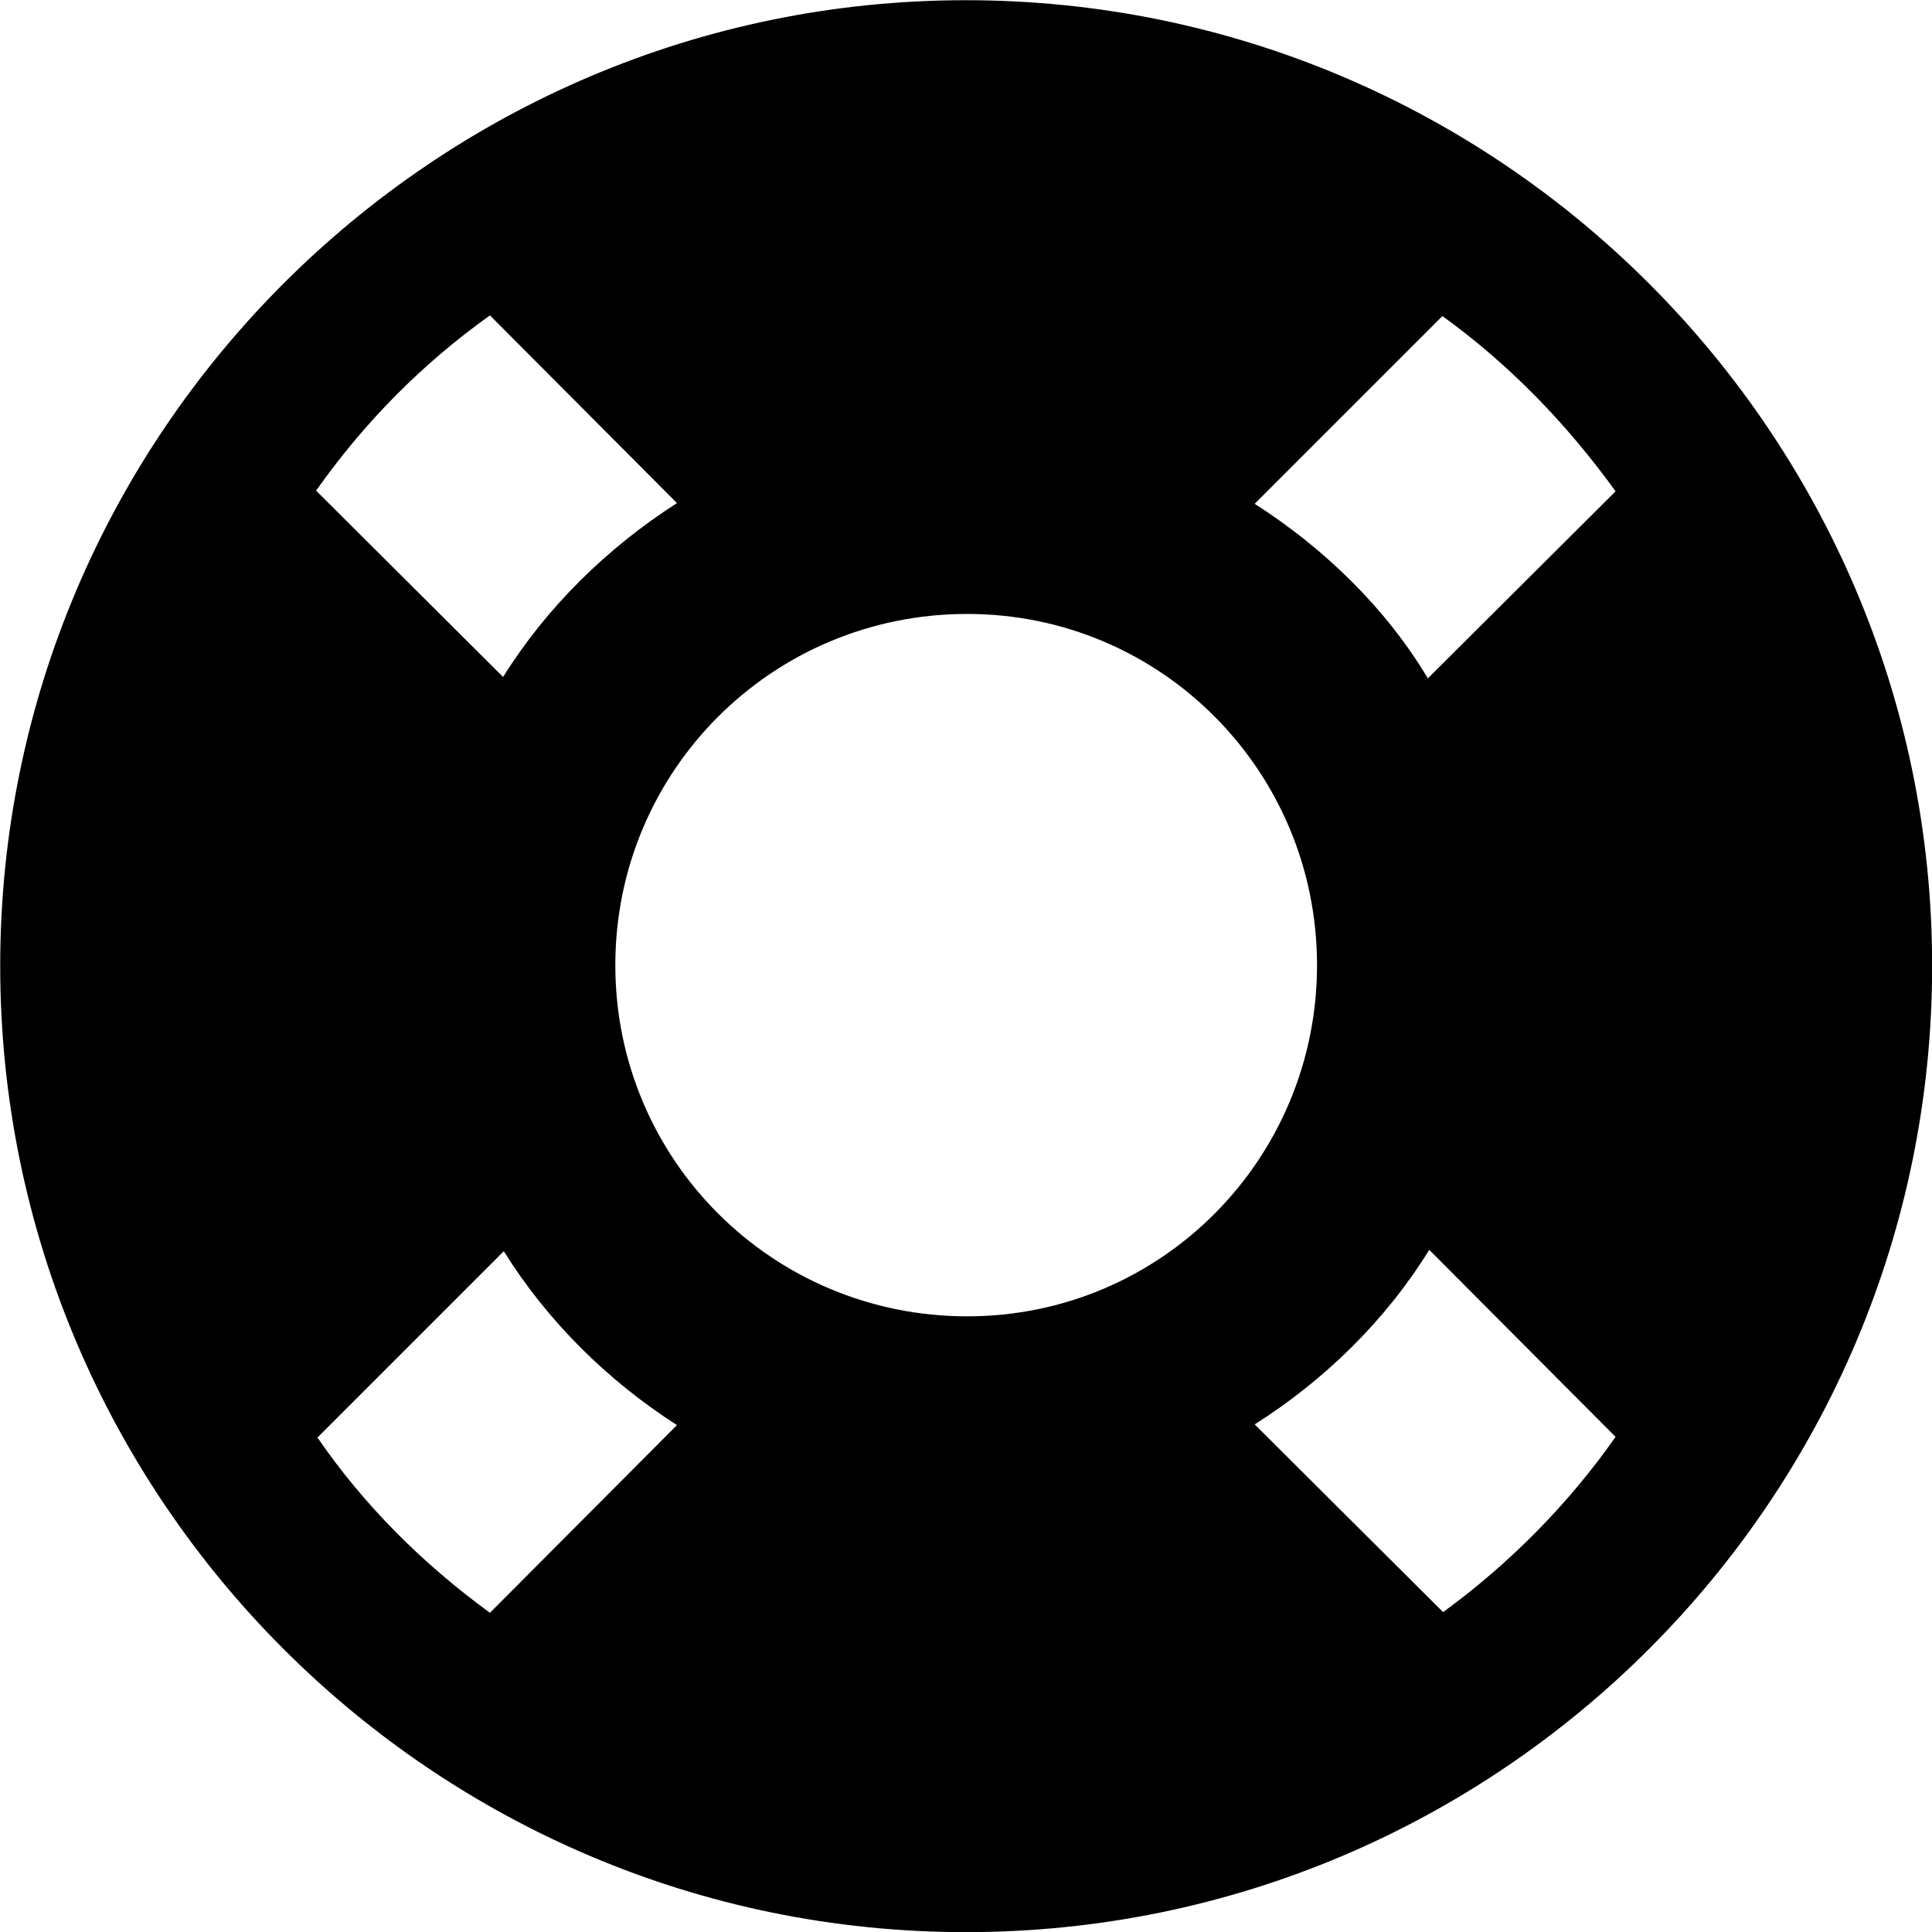 <svg viewBox="0 0 27.891 27.891" xmlns="http://www.w3.org/2000/svg"><path d="M13.943 27.893C21.643 27.893 27.893 21.643 27.893 13.943C27.893 6.263 21.643 0.003 13.943 0.003C6.263 0.003 0.003 6.263 0.003 13.943C0.003 21.643 6.263 27.893 13.943 27.893ZM4.563 7.083C5.263 6.093 6.093 5.253 7.073 4.553L9.773 7.263C8.773 7.903 7.893 8.763 7.263 9.773ZM23.323 7.093L20.613 9.793C20.003 8.773 19.113 7.913 18.113 7.273L20.823 4.563C21.793 5.263 22.623 6.123 23.323 7.093ZM13.963 19.003C11.143 19.003 8.883 16.733 8.883 13.933C8.883 11.133 11.143 8.863 13.963 8.863C16.763 8.863 19.013 11.133 19.013 13.933C19.013 16.733 16.763 19.003 13.963 19.003ZM23.323 20.743C22.643 21.713 21.793 22.573 20.833 23.273L18.113 20.563C19.123 19.923 20.003 19.063 20.633 18.043ZM4.583 20.753L7.273 18.063C7.903 19.073 8.773 19.933 9.773 20.573L7.073 23.283C6.113 22.583 5.263 21.743 4.583 20.753Z" /></svg>